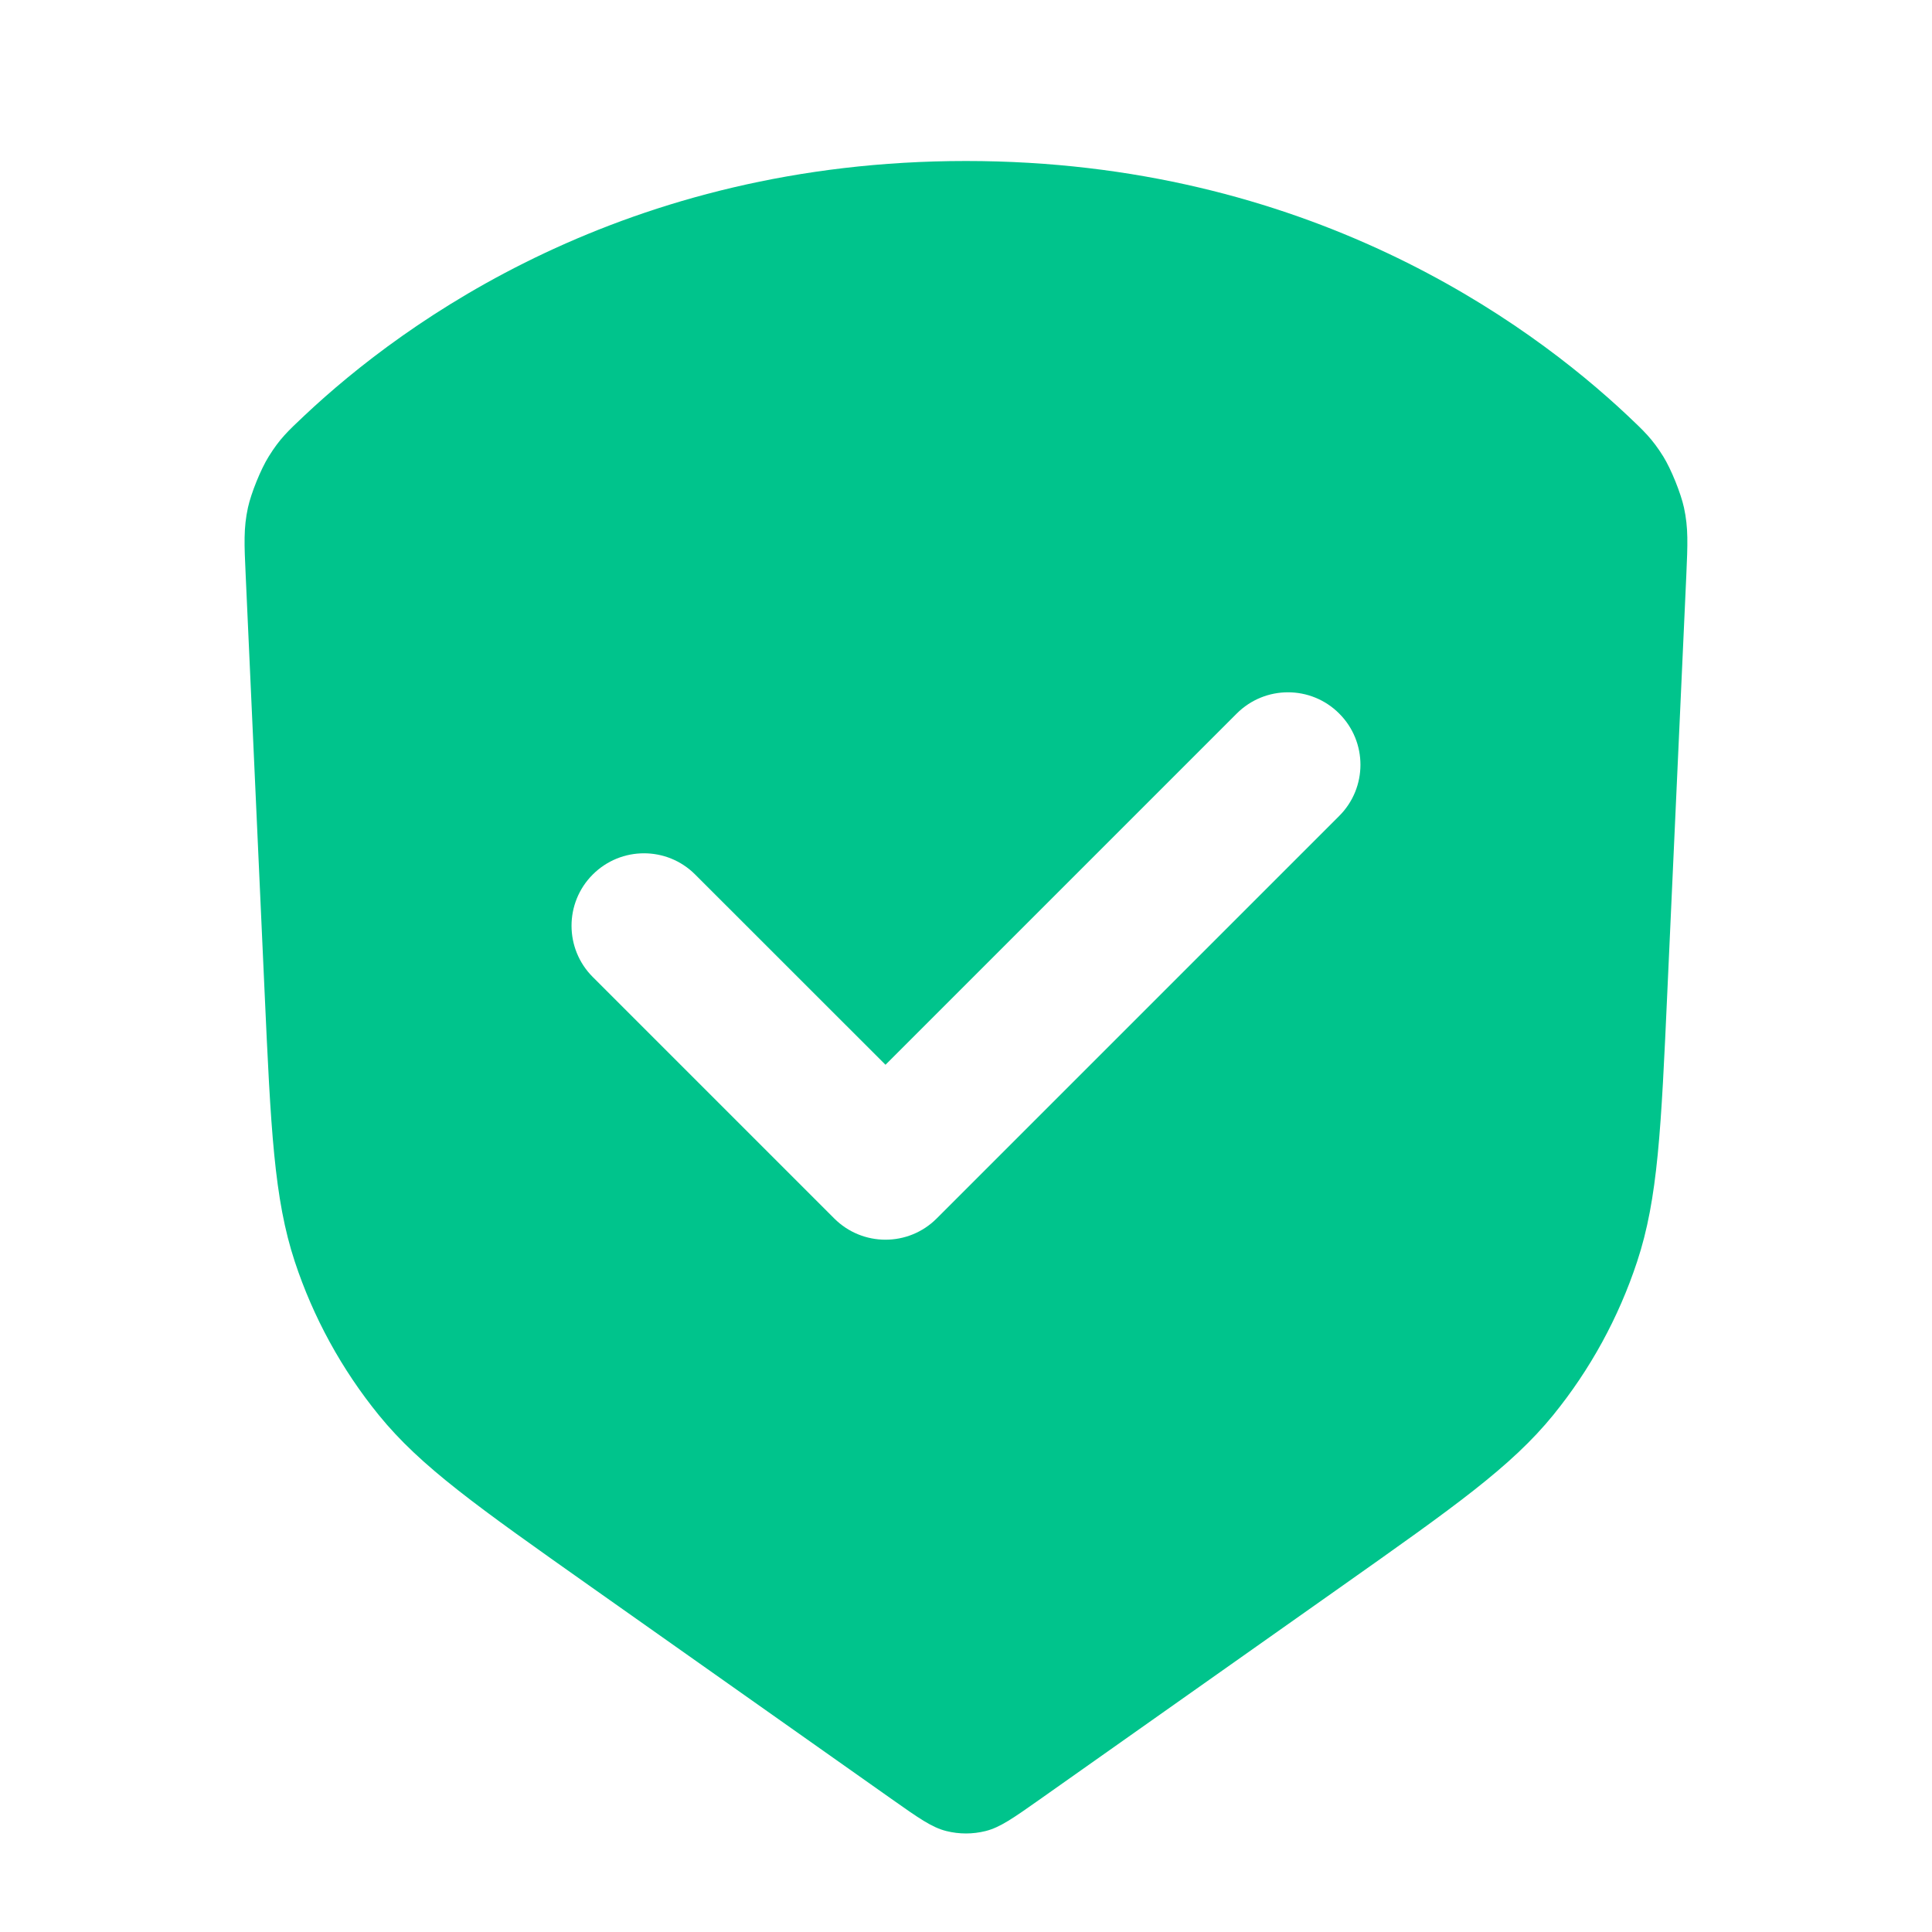 <svg width="24" height="24" viewBox="0 0 24 24" fill="none" xmlns="http://www.w3.org/2000/svg">
<path fill-rule="evenodd" clip-rule="evenodd" d="M3.052 7.147L3.286 12.304C3.364 14.027 3.404 14.889 3.662 15.672C3.891 16.366 4.245 17.012 4.706 17.579C5.226 18.219 5.931 18.716 7.34 19.711L7.34 19.711L11.077 22.349C11.409 22.583 11.575 22.701 11.756 22.746C11.916 22.786 12.083 22.786 12.243 22.746C12.424 22.701 12.59 22.583 12.922 22.349L16.659 19.711C18.068 18.716 18.773 18.219 19.294 17.579C19.755 17.012 20.108 16.366 20.337 15.672C20.596 14.889 20.635 14.027 20.713 12.304L20.948 7.147V7.147C20.965 6.756 20.974 6.56 20.919 6.306C20.88 6.127 20.759 5.827 20.662 5.671C20.524 5.45 20.422 5.355 20.219 5.163C18.972 3.99 16.232 2 12 2C7.767 2 5.027 3.99 3.781 5.163C3.577 5.355 3.475 5.45 3.338 5.671C3.24 5.827 3.119 6.127 3.08 6.306C3.025 6.56 3.034 6.756 3.052 7.147ZM16.636 10.136C16.988 9.785 16.988 9.215 16.636 8.864C16.285 8.512 15.715 8.512 15.363 8.864L11 13.227L8.636 10.864C8.285 10.512 7.715 10.512 7.363 10.864C7.012 11.215 7.012 11.785 7.363 12.136L10.363 15.136C10.715 15.488 11.285 15.488 11.636 15.136L16.636 10.136Z" fill="#00C48C"/>
</svg>
